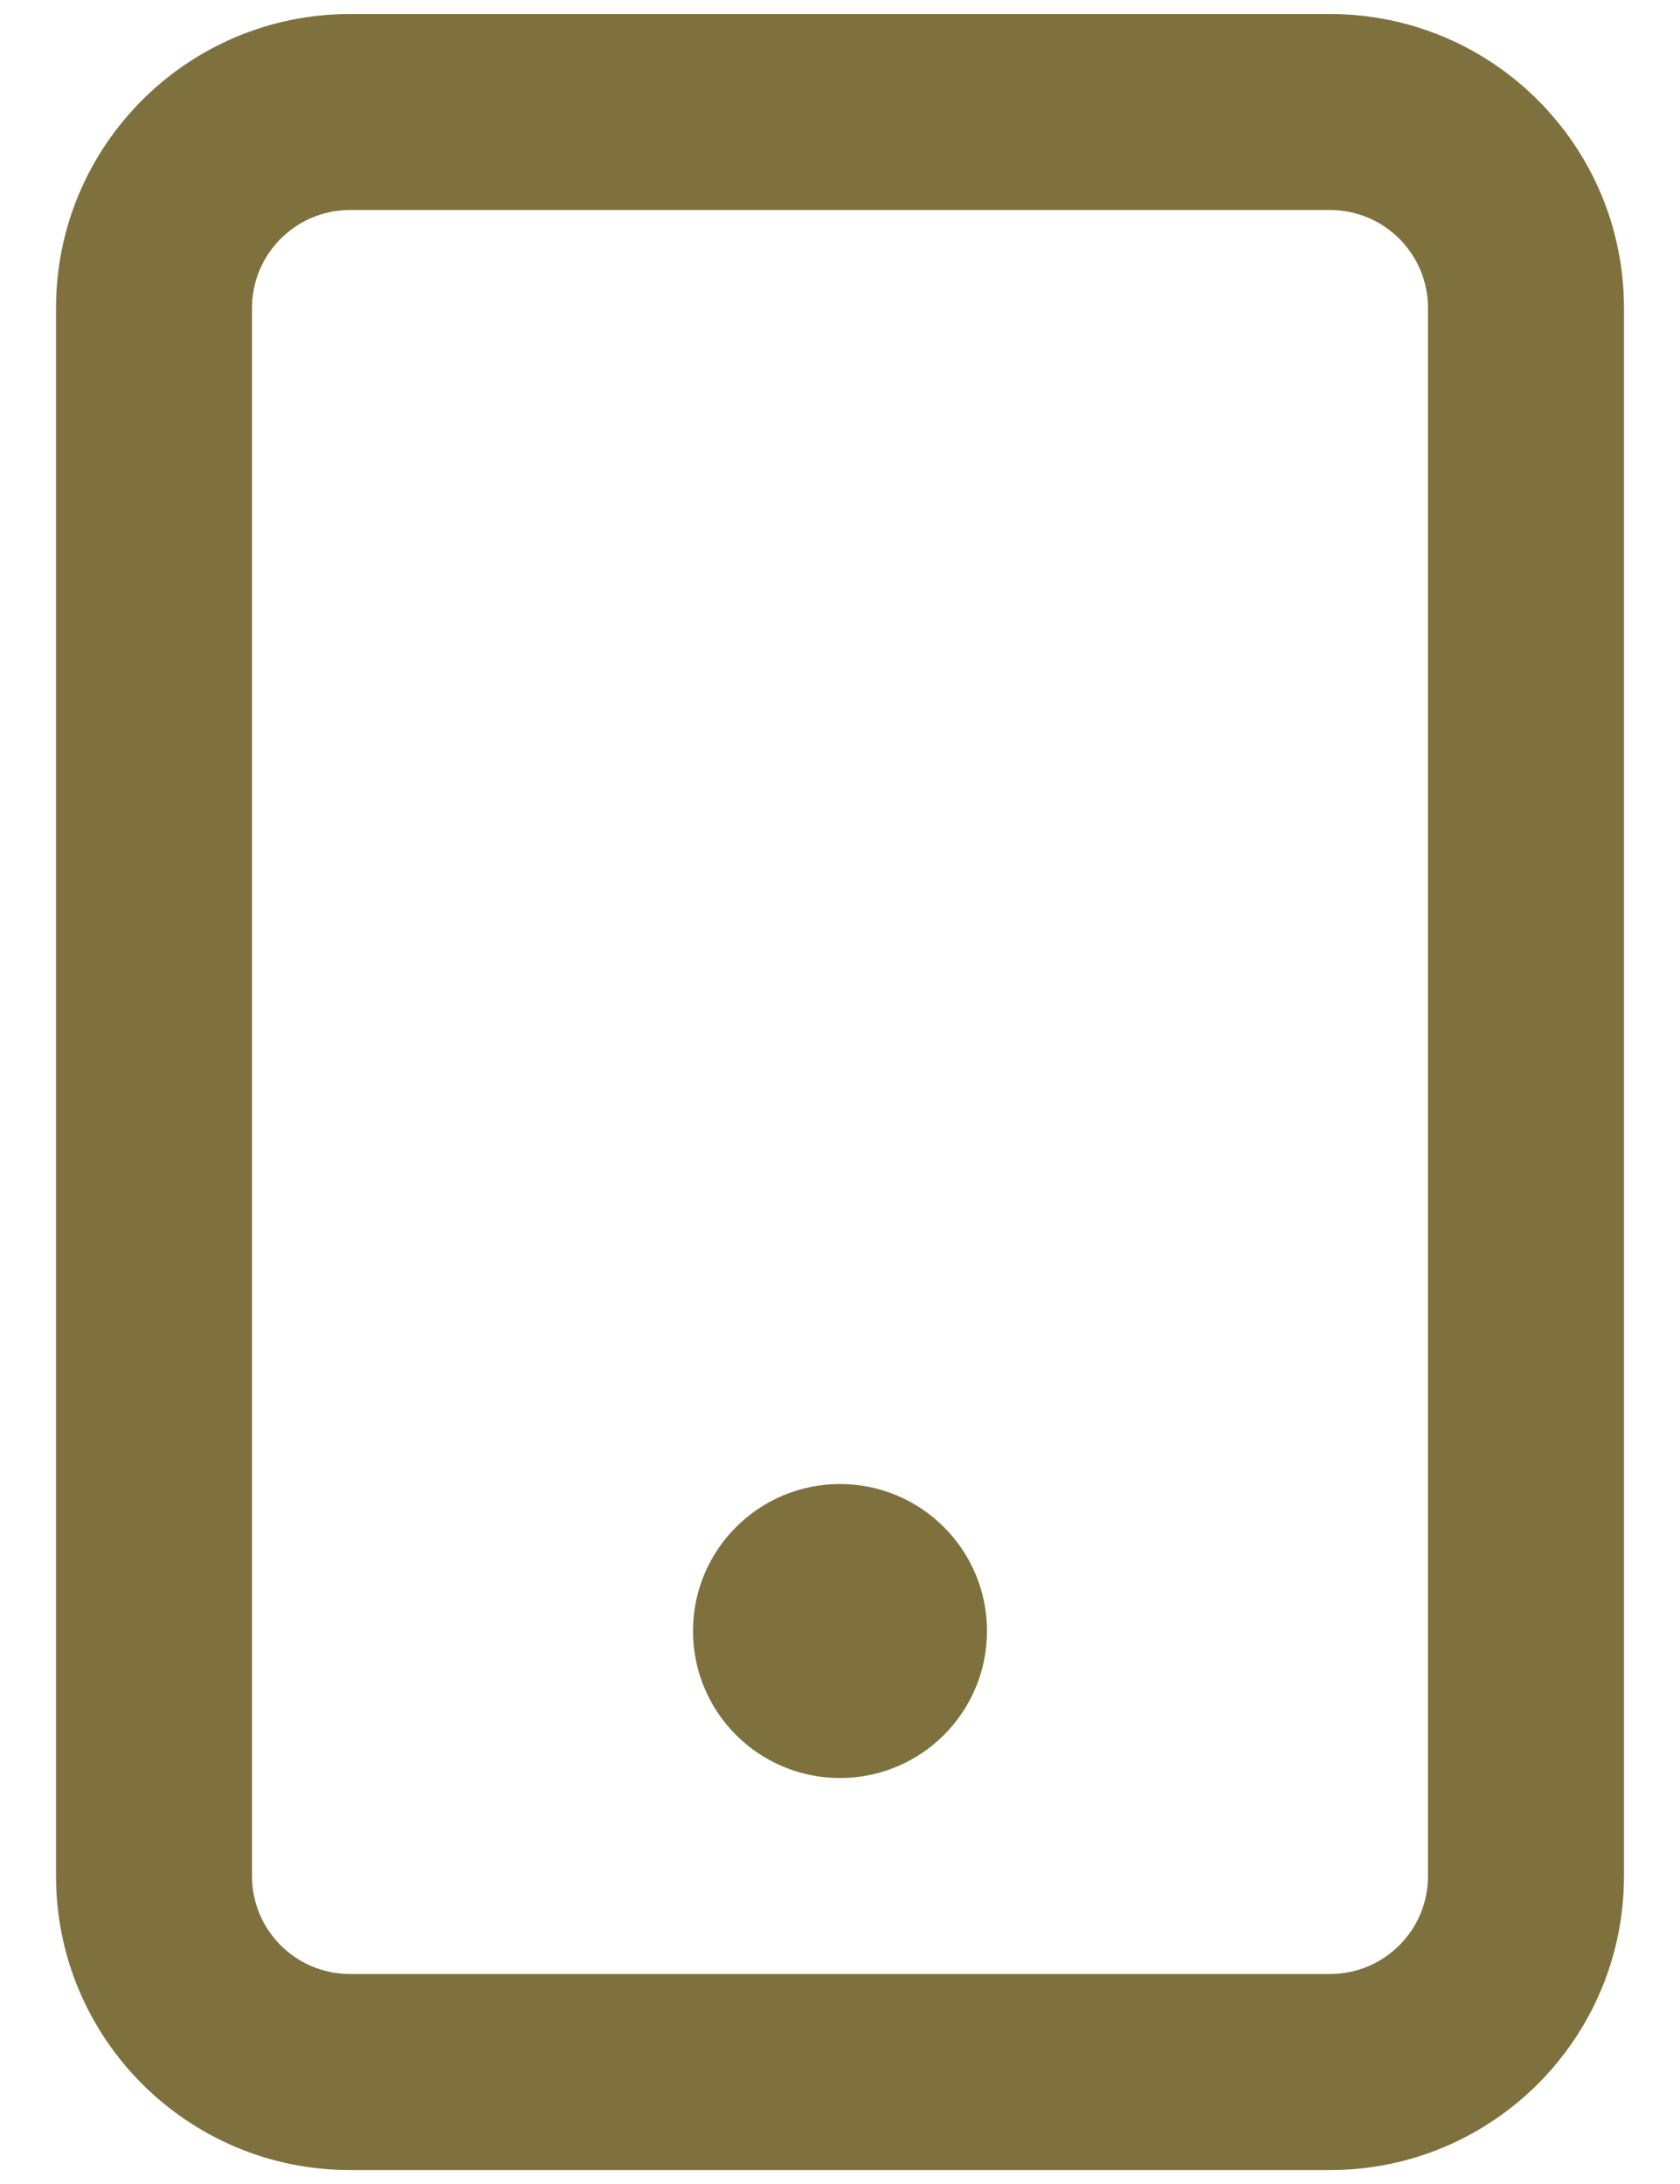 <svg width="20" height="26" viewBox="0 0 20 26" fill="none" xmlns="http://www.w3.org/2000/svg">
<path d="M10 21.167C10.966 21.167 11.75 20.384 11.75 19.417C11.75 18.451 10.966 17.667 10 17.667C9.033 17.667 8.25 18.451 8.25 19.417C8.25 20.384 9.033 21.167 10 21.167Z" fill="#7F713E"/>
<path fill-rule="evenodd" clip-rule="evenodd" d="M4.167 25.834C2.234 25.834 0.667 24.267 0.667 22.334V3.667C0.667 1.734 2.234 0.167 4.167 0.167H15.833C17.766 0.167 19.333 1.734 19.333 3.667V22.334C19.333 24.267 17.766 25.834 15.833 25.834H4.167ZM3 22.334C3 22.978 3.522 23.5 4.167 23.5H15.833C16.478 23.5 17 22.978 17 22.334L17 3.667C17 3.023 16.478 2.5 15.833 2.5L4.167 2.5C3.522 2.5 3 3.023 3 3.667L3 22.334Z" fill="#7F713E"/>
</svg>
